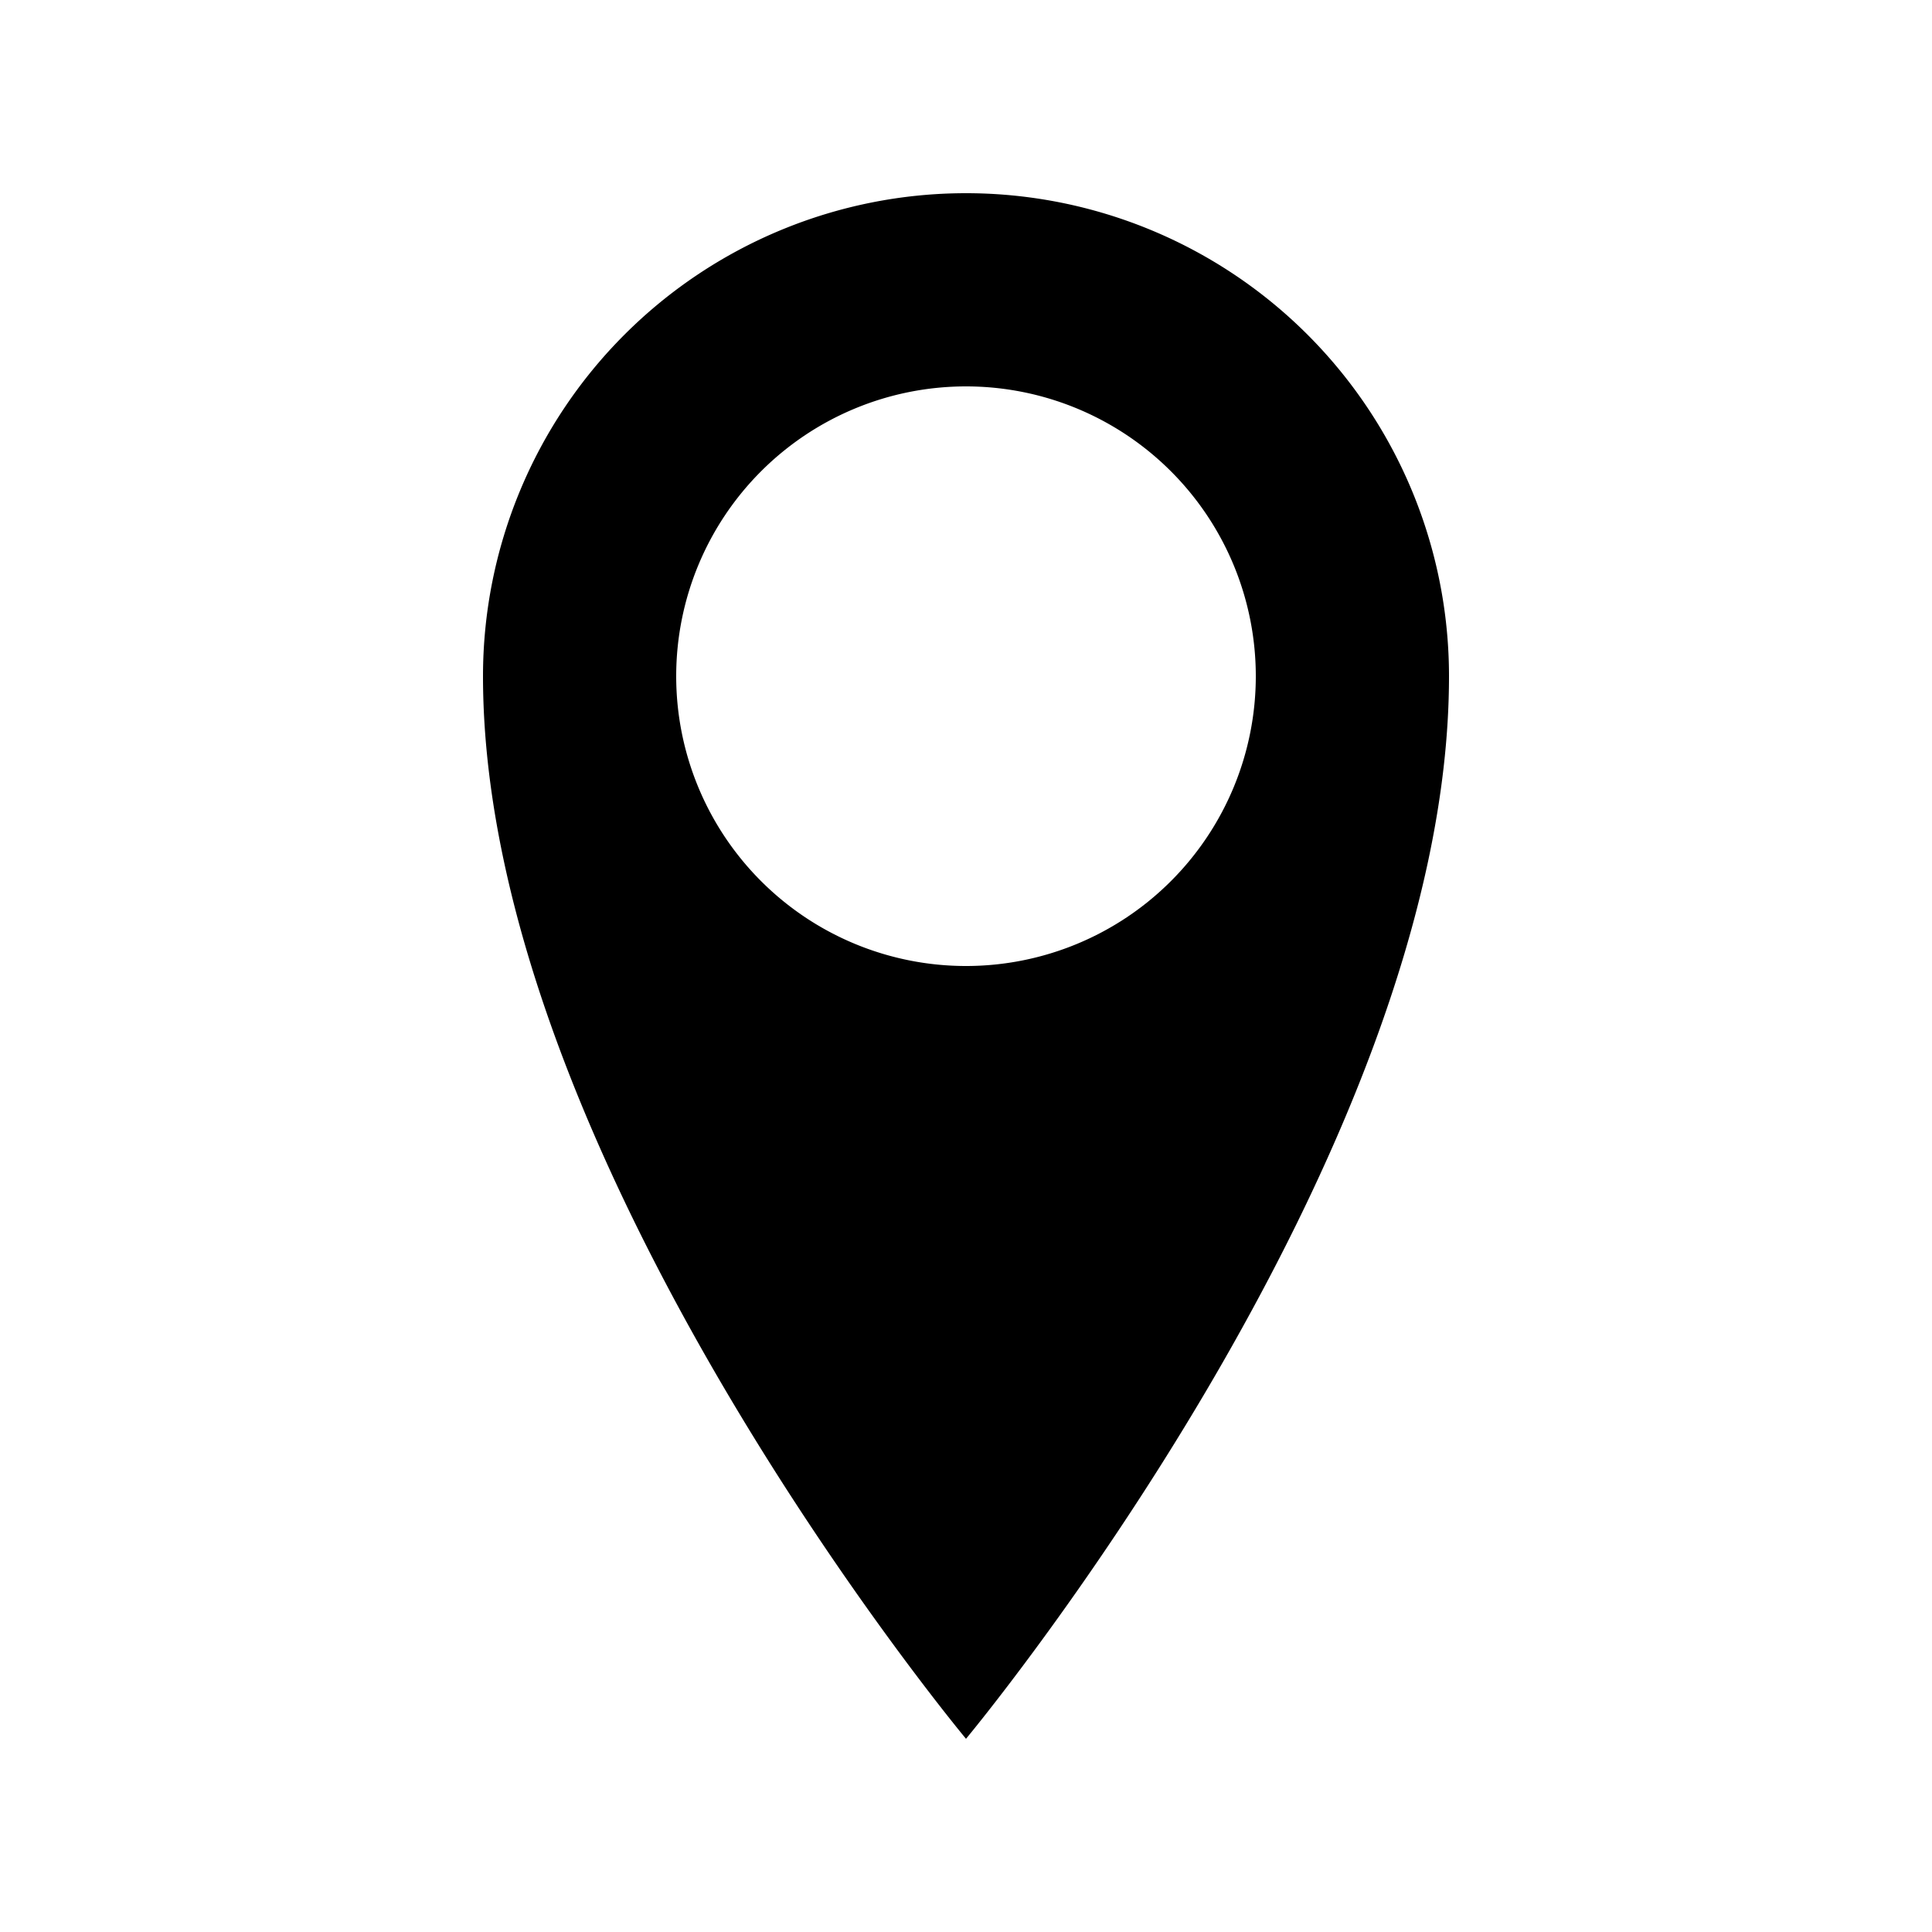 <svg xmlns="http://www.w3.org/2000/svg" aria-hidden="true" viewBox="-2 -2 20 20" fill="currentColor">
  <path d="M8 0a5 5 0 00-5 5c0 5 5 11 5 11s5-6 5-11a5 5 0 00-5-5zm0 8a3 3 0 110-6 3 3 0 010 6z"/>
</svg>
